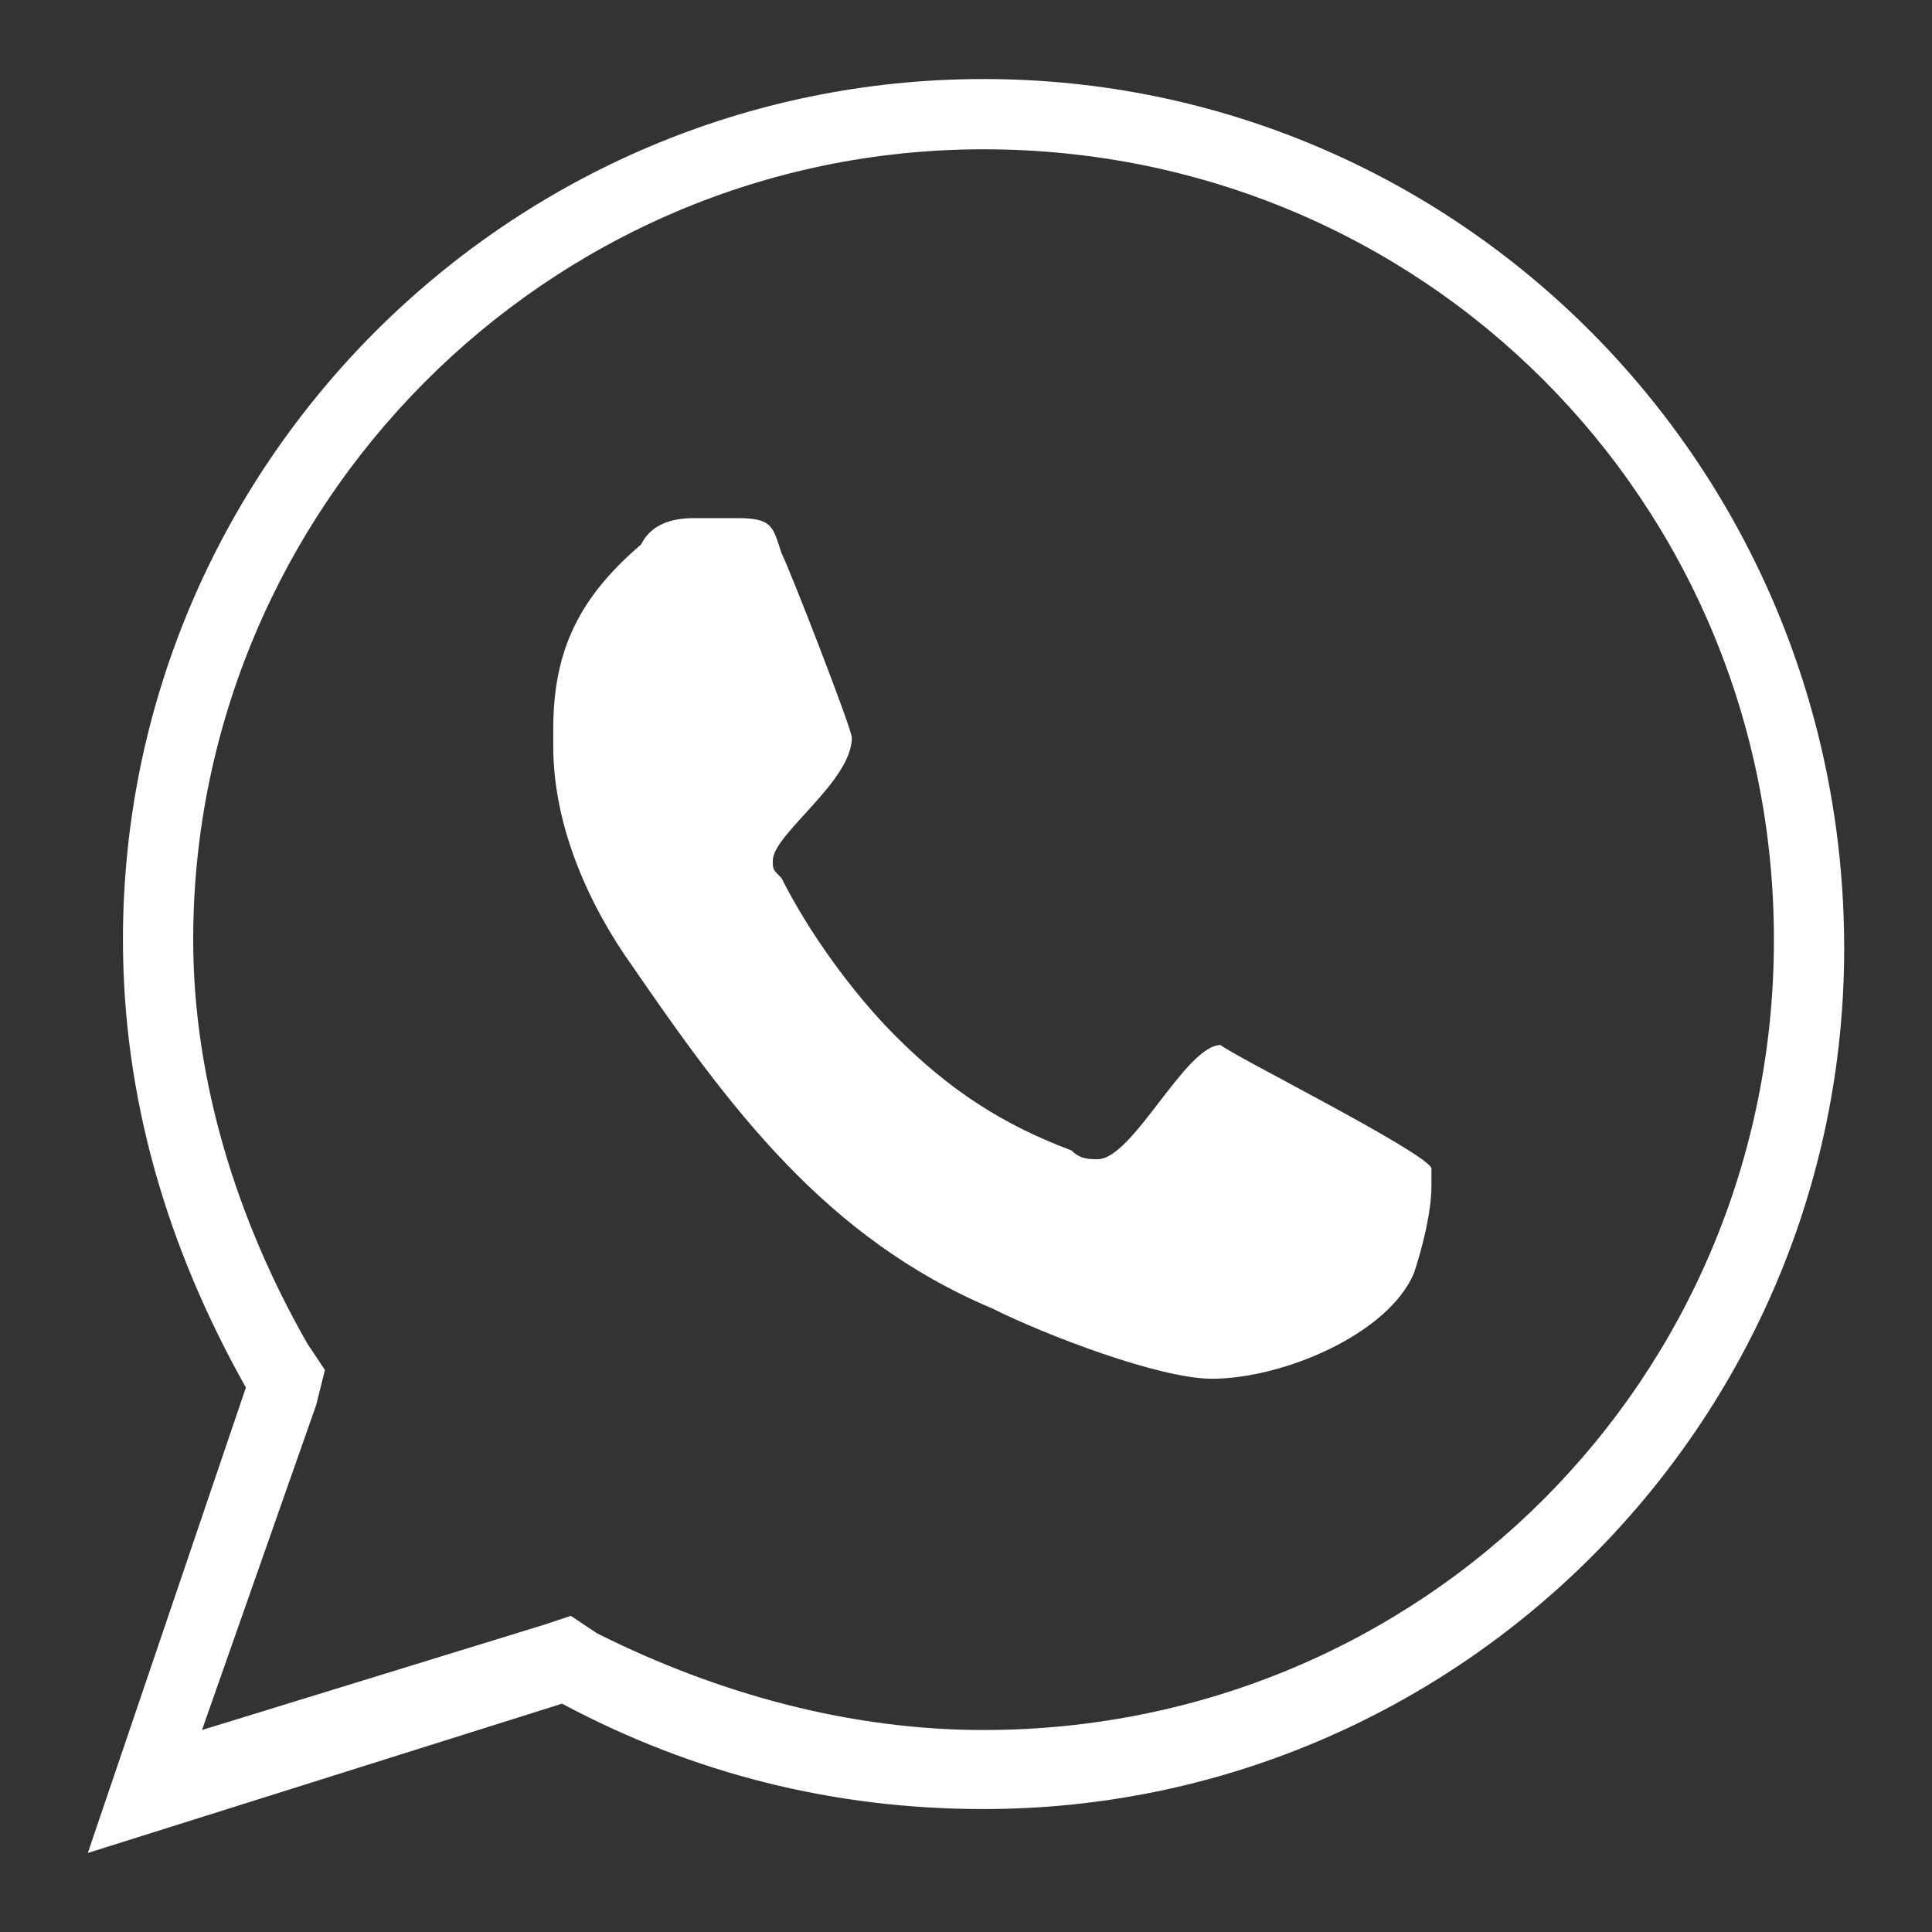 <?xml version="1.0" encoding="utf-8"?>
<!-- Generator: Adobe Illustrator 21.0.0, SVG Export Plug-In . SVG Version: 6.00 Build 0)  -->
<svg version="1.1" id="Layer_1" xmlns="http://www.w3.org/2000/svg" xmlns:xlink="http://www.w3.org/1999/xlink" x="0px" y="0px"
	 viewBox="0 0 22 22" style="enable-background:new 0 0 22 22;" width="22" height="22" xml:space="preserve">
<rect x="0" y="0" width="22" height="22" fill="#333333" stroke="none"/>
<style type="text/css">
	.st0{fill:#FFFFFF;}
</style>
<g>
	<g>
		<path class="st0" d="M11.2,1.7c5,0,9,4,9,9s-4,9-9,9c-1.5,0-3-0.4-4.4-1.1l-0.3-0.2l-0.3,0.1l-3.9,1.2l1.3-3.7l0.1-0.4l-0.2-0.3
			c-0.8-1.4-1.3-3-1.3-4.6C2.2,5.8,6.2,1.7,11.2,1.7 M11.2,0.9c-5.4,0-9.8,4.4-9.8,9.8c0,1.8,0.5,3.5,1.4,5.1L1,21.1l5.4-1.7
			c1.5,0.8,3.1,1.2,4.8,1.2c5.4,0,9.8-4.4,9.8-9.8C21,5.3,16.6,0.9,11.2,0.9L11.2,0.9z"/>
	</g>
	<path class="st0" d="M16.3,13.3c0,0.1,0,0.1,0,0.2c0,0.3-0.1,0.7-0.2,1c-0.3,0.7-1.5,1.2-2.3,1.2c-0.6,0-1.9-0.5-2.5-0.8
		c-1.9-0.8-3-2.3-4.1-3.9c-0.5-0.7-0.9-1.6-0.9-2.5V8.3c0-0.9,0.3-1.5,1-2.1C7.4,6,7.6,5.9,7.9,5.9c0.2,0,0.3,0,0.5,0
		c0.4,0,0.4,0.1,0.5,0.4c0.1,0.2,0.8,2,0.8,2.1c0,0.5-0.9,1.1-0.9,1.4c0,0.1,0,0.1,0.1,0.2c0.3,0.6,0.8,1.3,1.3,1.8
		c0.6,0.6,1.2,1,2,1.3c0.1,0.1,0.2,0.1,0.3,0.1c0.4,0,1-1.3,1.4-1.3C14,12,16.2,13.1,16.3,13.3z"/>
</g>
</svg>
